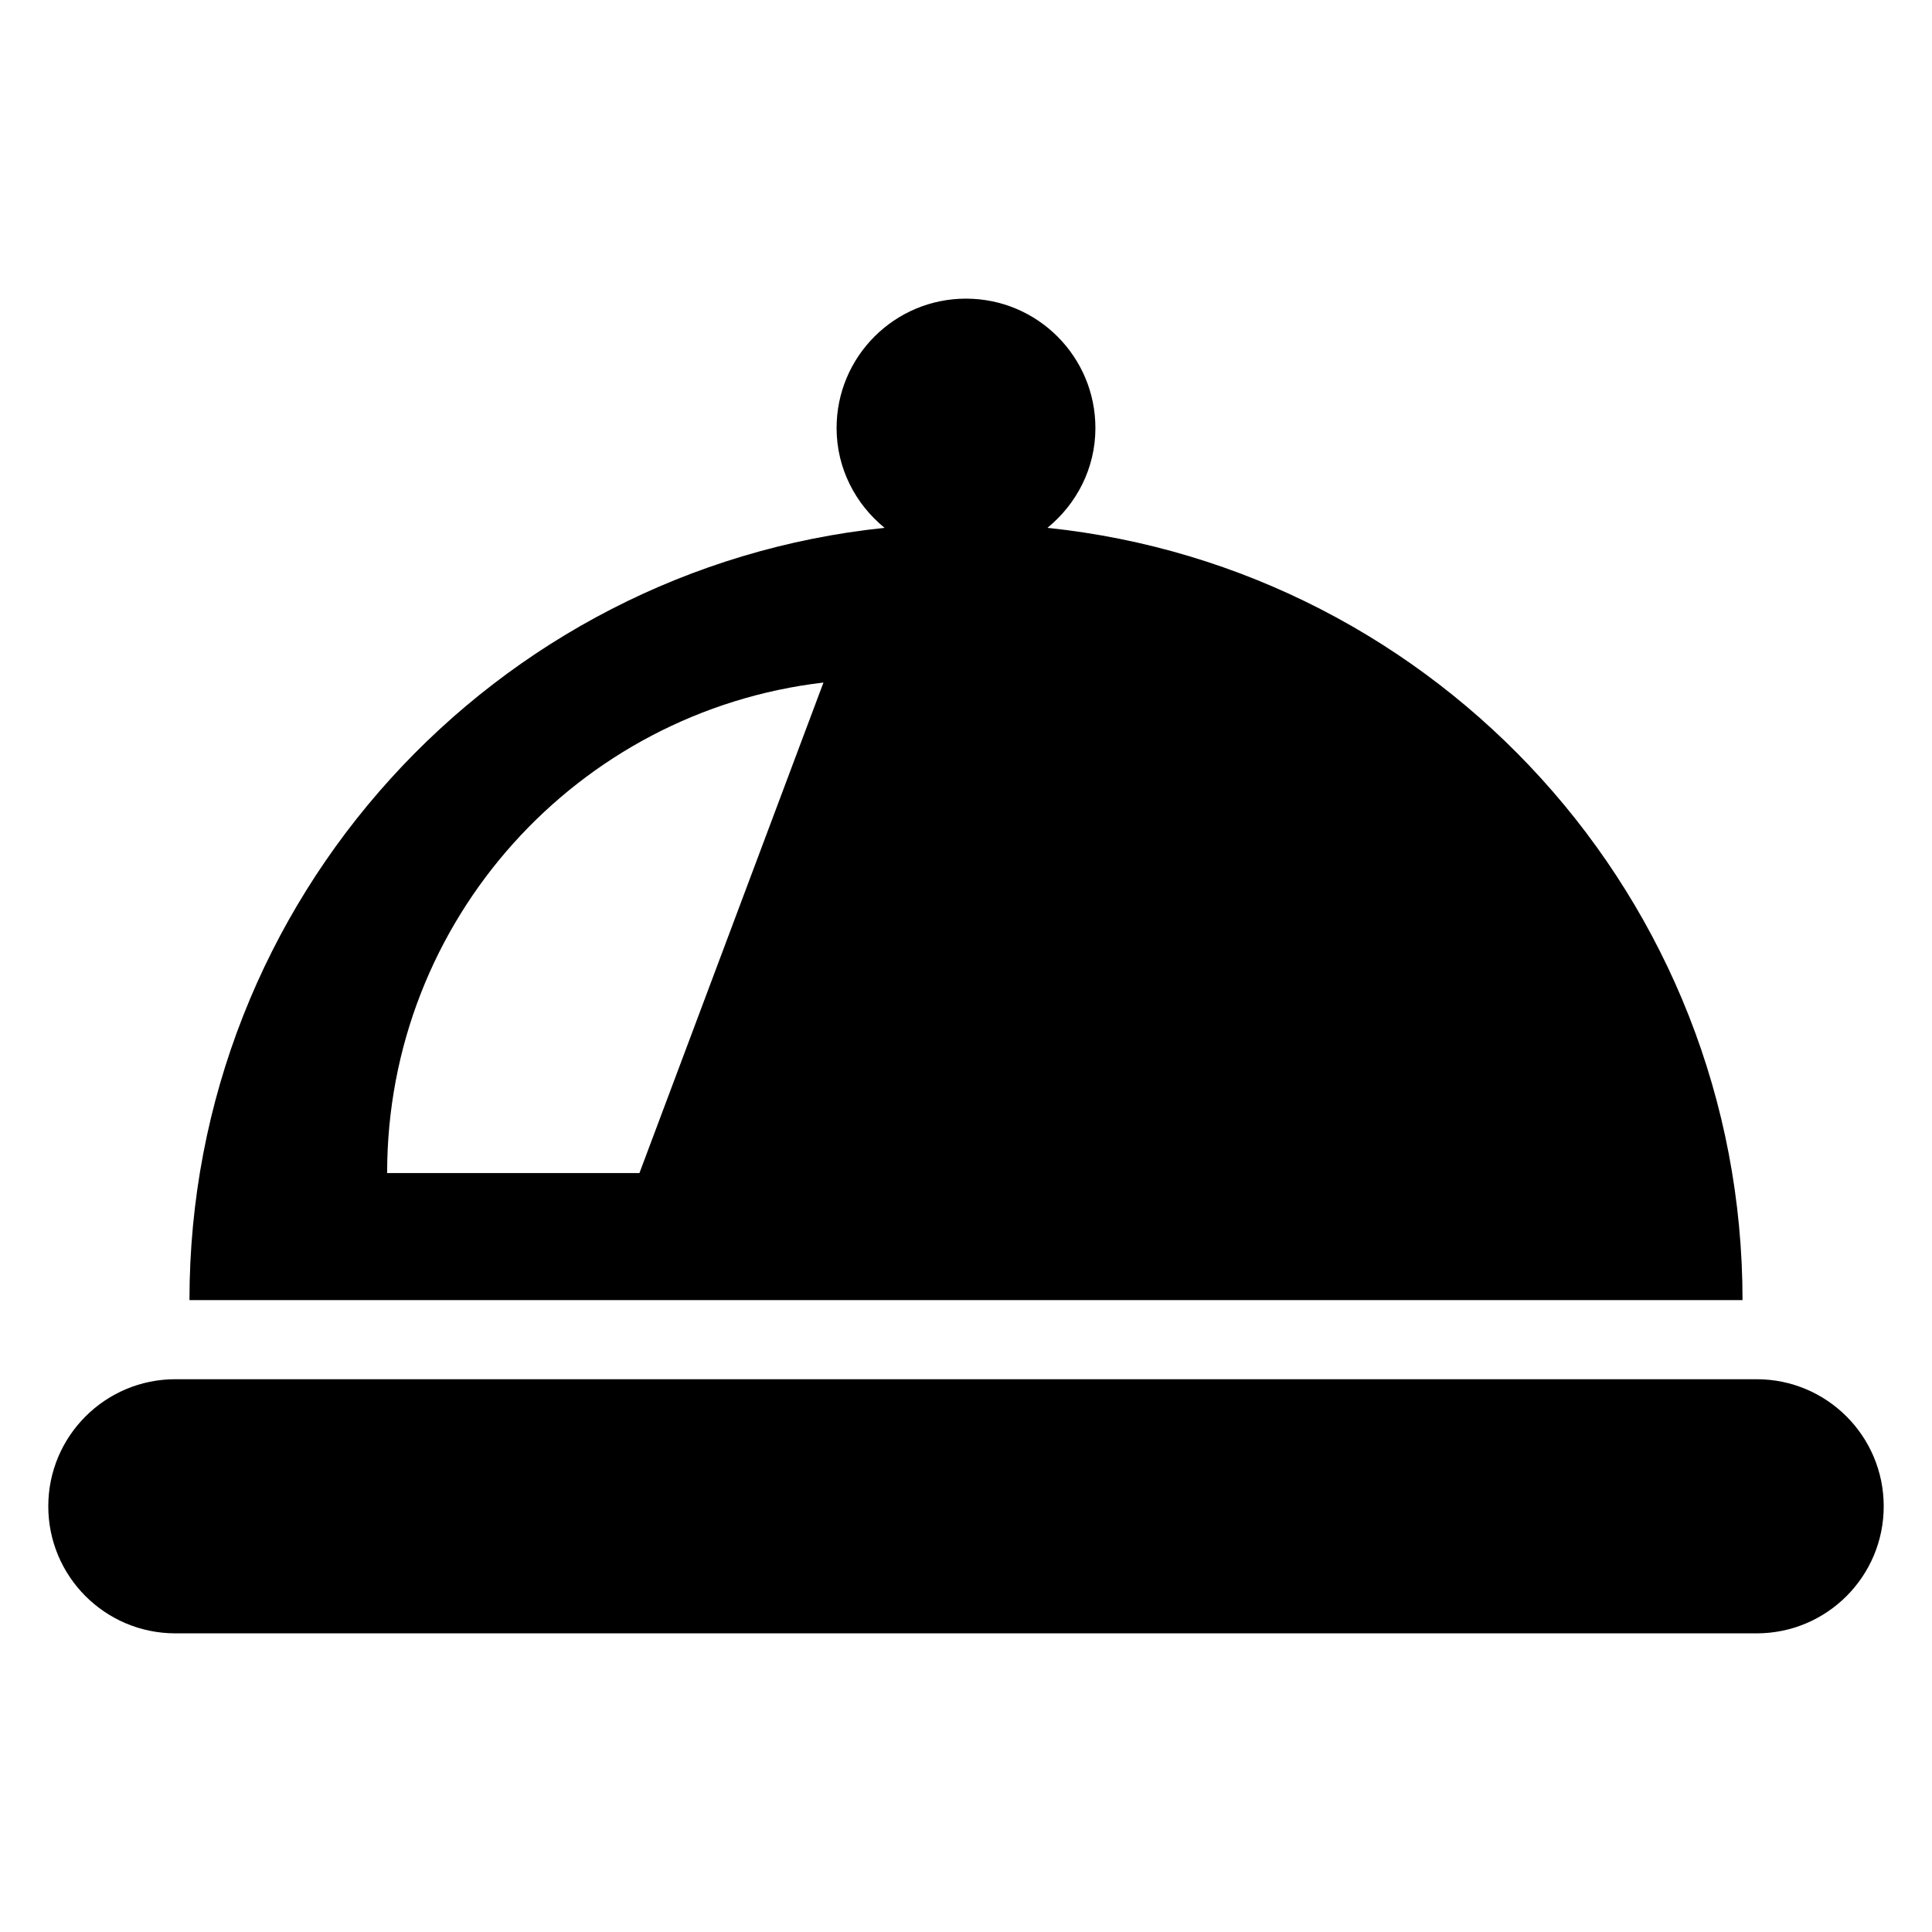 <?xml version="1.0" encoding="UTF-8" standalone="no"?>
<svg
   version="1.1"
   id="Layer_3"
   x="0px"
   y="0px"
   width="283.46px"
   height="283.46px"
   viewBox="0 0 283.46 283.46"
   enable-background="new 0 0 283.46 283.46"
   xml:space="preserve"
   sodipodi:docname="service.svg"
   inkscape:version="1.2.2 (b0a8486541, 2022-12-01)"
   xmlns:inkscape="http://www.inkscape.org/namespaces/inkscape"
   xmlns:sodipodi="http://sodipodi.sourceforge.net/DTD/sodipodi-0.dtd"
   xmlns="http://www.w3.org/2000/svg"
   xmlns:svg="http://www.w3.org/2000/svg"><path
   id="path235"
   class="st0"
   d="m 141.73,43.816 c -10.487,0 -18.987,8.501 -18.987,18.987 0,5.931 2.78,11.159 7.039,14.641 C 72.476,83.417 27.798,131.867 27.798,190.75 H 255.661 c 5.3e-4,-58.883 -44.678,-107.333 -101.984,-113.305 4.26,-3.483 7.039,-8.71 7.039,-14.641 0,-10.487 -8.5,-18.987 -18.987,-18.987 z m -20.913,56.326 -26.998,71.964 h -37.02 c 0,-37.169 27.981,-67.756 64.018,-71.964 z M 25.727,202.357 c -10.296,0 -18.643,8.346 -18.643,18.643 0,10.297 8.347,18.643 18.643,18.643 H 257.733 c 10.297,0 18.643,-8.347 18.643,-18.643 0,-10.297 -8.347,-18.643 -18.643,-18.643 z"
   style="stroke-width:0.526" /><defs
   id="defs15" /><sodipodi:namedview
   id="namedview13"
   pagecolor="#ffffff"
   bordercolor="#000000"
   borderopacity="0.25"
   inkscape:showpageshadow="2"
   inkscape:pageopacity="0.0"
   inkscape:pagecheckerboard="0"
   inkscape:deskcolor="#d1d1d1"
   showgrid="false"
   inkscape:zoom="0.52385673"
   inkscape:cx="-56.313107"
   inkscape:cy="114.53513"
   inkscape:window-width="1920"
   inkscape:window-height="1015"
   inkscape:window-x="0"
   inkscape:window-y="0"
   inkscape:window-maximized="1"
   inkscape:current-layer="Layer_3" />

<style
   type="text/css"
   id="style233">
	.st0{fill:#000000;}
</style></svg>
